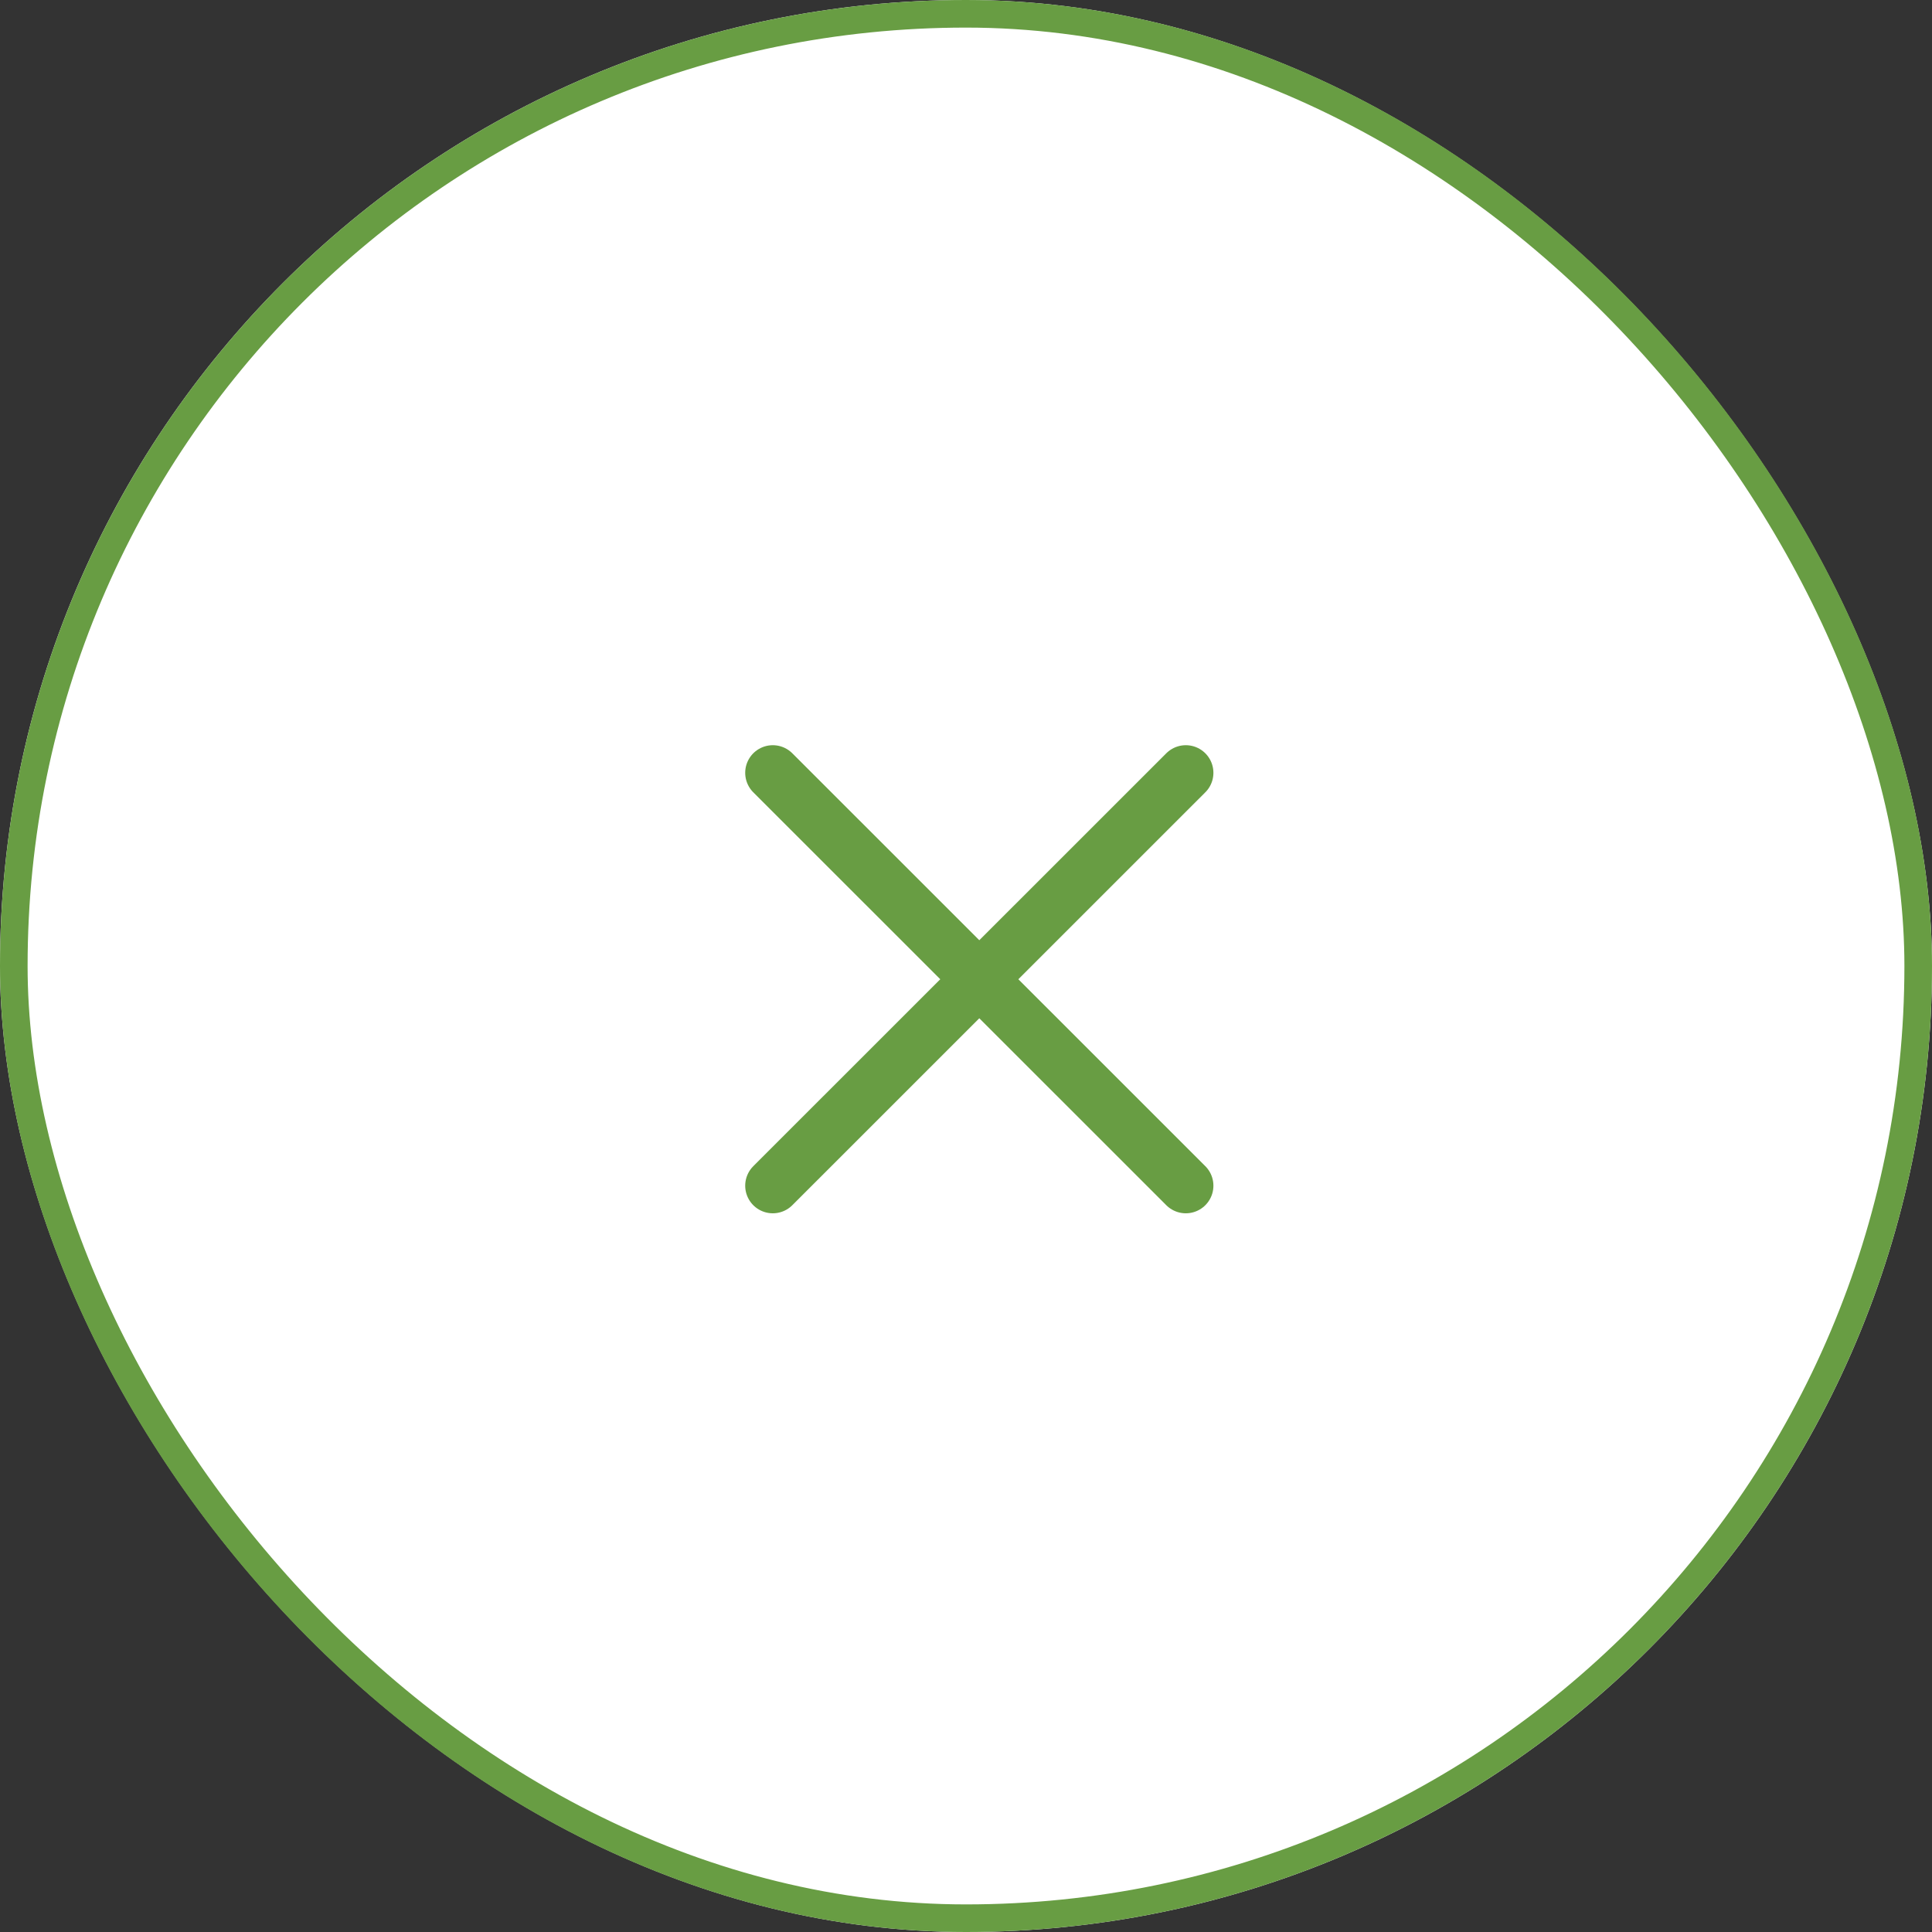 <svg xmlns="http://www.w3.org/2000/svg" width="70" height="70" viewBox="0 0 70 70">
  <rect x="0" y="0" width="70" height="70" fill="#333333" stroke="none"/>
  <g id="cancel_outline_button" transform="translate(-258 -577)">
    <g id="Rectangle_176" data-name="Rectangle 176" transform="translate(258 577)" fill="#fff" stroke="#689d43" stroke-width="1">
      <rect width="70" height="70" rx="35" stroke="none"/>
      <rect x="0.5" y="0.5" width="69" height="69" rx="34.5" fill="none"/>
    </g>
    <g id="Group_216" data-name="Group 216" transform="translate(286 605)">
      <line id="Line_5" data-name="Line 5" x1="14.964" y2="14.96" transform="translate(0)" fill="none" stroke="#689d43" stroke-linecap="round" stroke-width="2"/>
      <line id="Line_6" data-name="Line 6" x1="14.96" y2="14.964" transform="translate(14.964) rotate(90)" fill="none" stroke="#689d43" stroke-linecap="round" stroke-width="2"/>
    </g>
  </g>
</svg>
